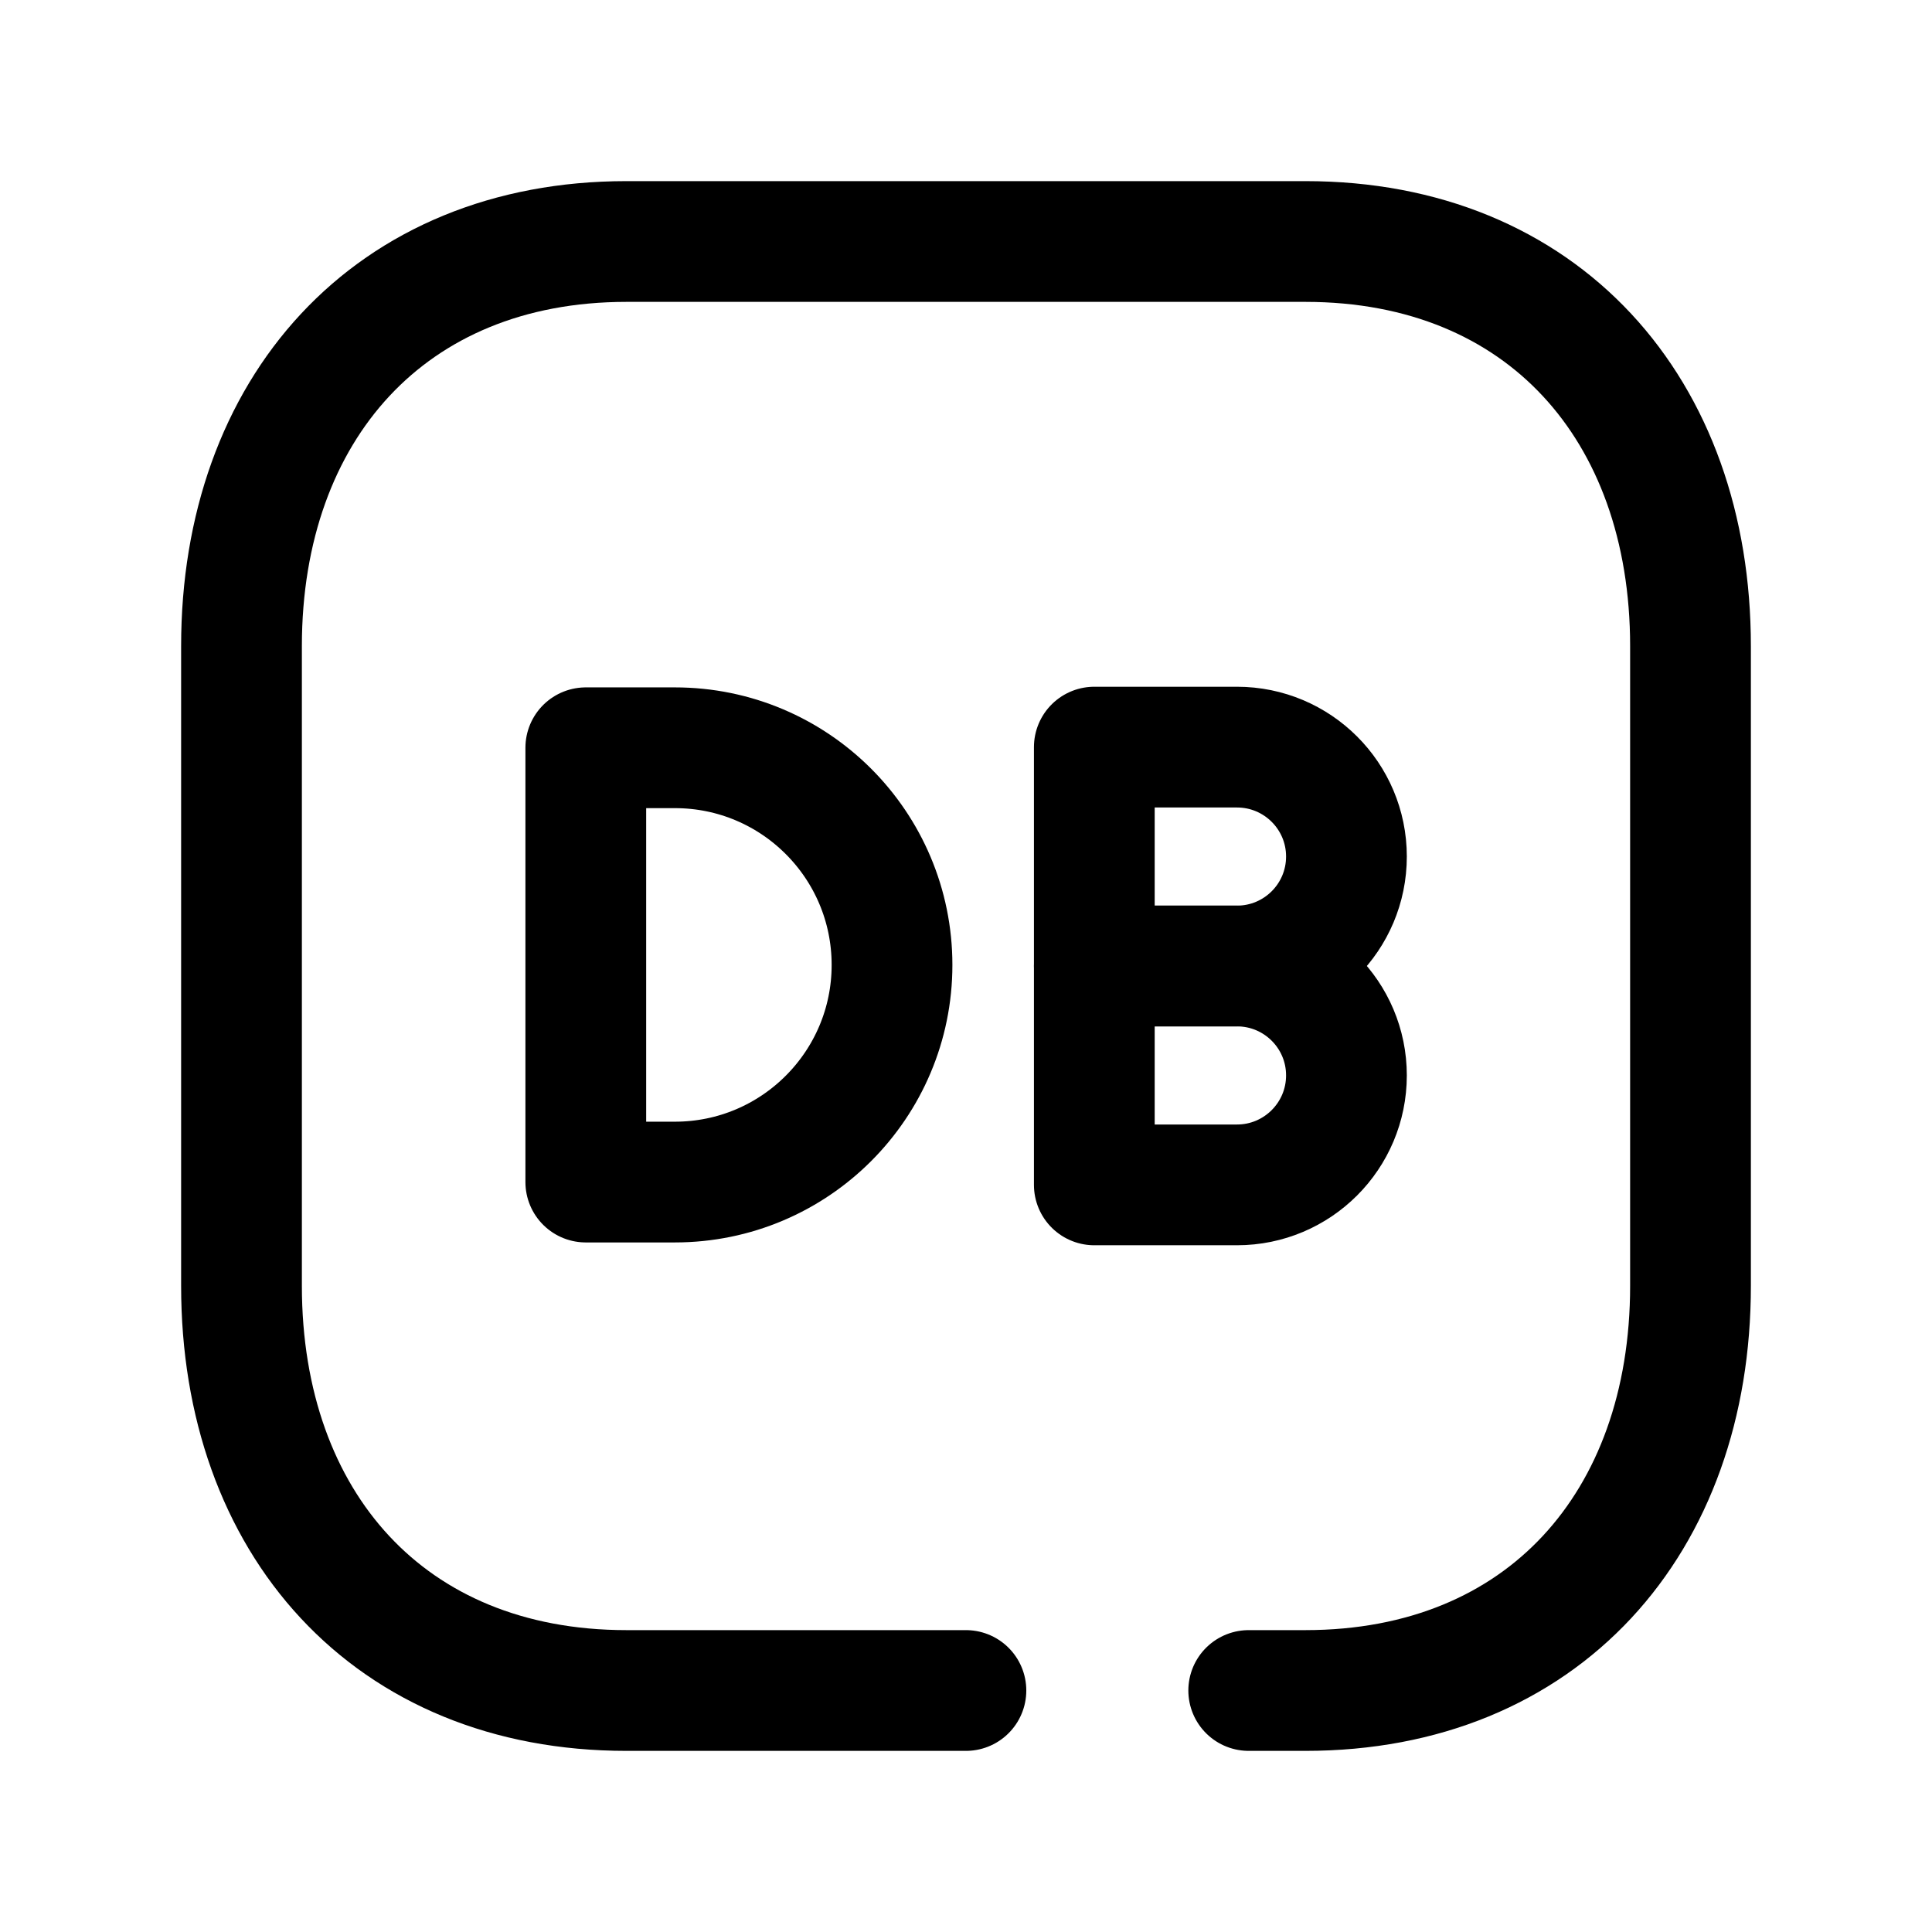 <svg width="24" height="24" viewBox="0 0 24 24" fill="none" xmlns="http://www.w3.org/2000/svg">
<path d="M11.999 21H7.782C4.834 21 3 18.919 3 15.974V8.026C3 5.081 4.843 3 7.782 3H16.217C19.165 3 21 5.081 21 8.026V15.974C21 18.919 19.165 21 16.216 21H15.512" stroke="black" stroke-width="1.5" stroke-linecap="round" stroke-linejoin="round"/>
<path fill-rule="evenodd" clip-rule="evenodd" d="M16.726 10.64C16.726 9.889 16.117 9.281 15.366 9.281H13.594V12H15.366C16.117 12 16.726 11.392 16.726 10.64Z" stroke="black" stroke-width="1.5" stroke-linecap="round" stroke-linejoin="round"/>
<path fill-rule="evenodd" clip-rule="evenodd" d="M16.726 13.359C16.726 12.608 16.117 12 15.366 12H13.594V14.719H15.366C16.117 14.719 16.726 14.11 16.726 13.359Z" stroke="black" stroke-width="1.5" stroke-linecap="round" stroke-linejoin="round"/>
<path fill-rule="evenodd" clip-rule="evenodd" d="M8.384 14.684H7.277V9.289H8.384C9.873 9.289 11.081 10.496 11.081 11.987C11.081 13.476 9.873 14.684 8.384 14.684Z" stroke="black" stroke-width="1.5" stroke-linecap="round" stroke-linejoin="round"/>
</svg>